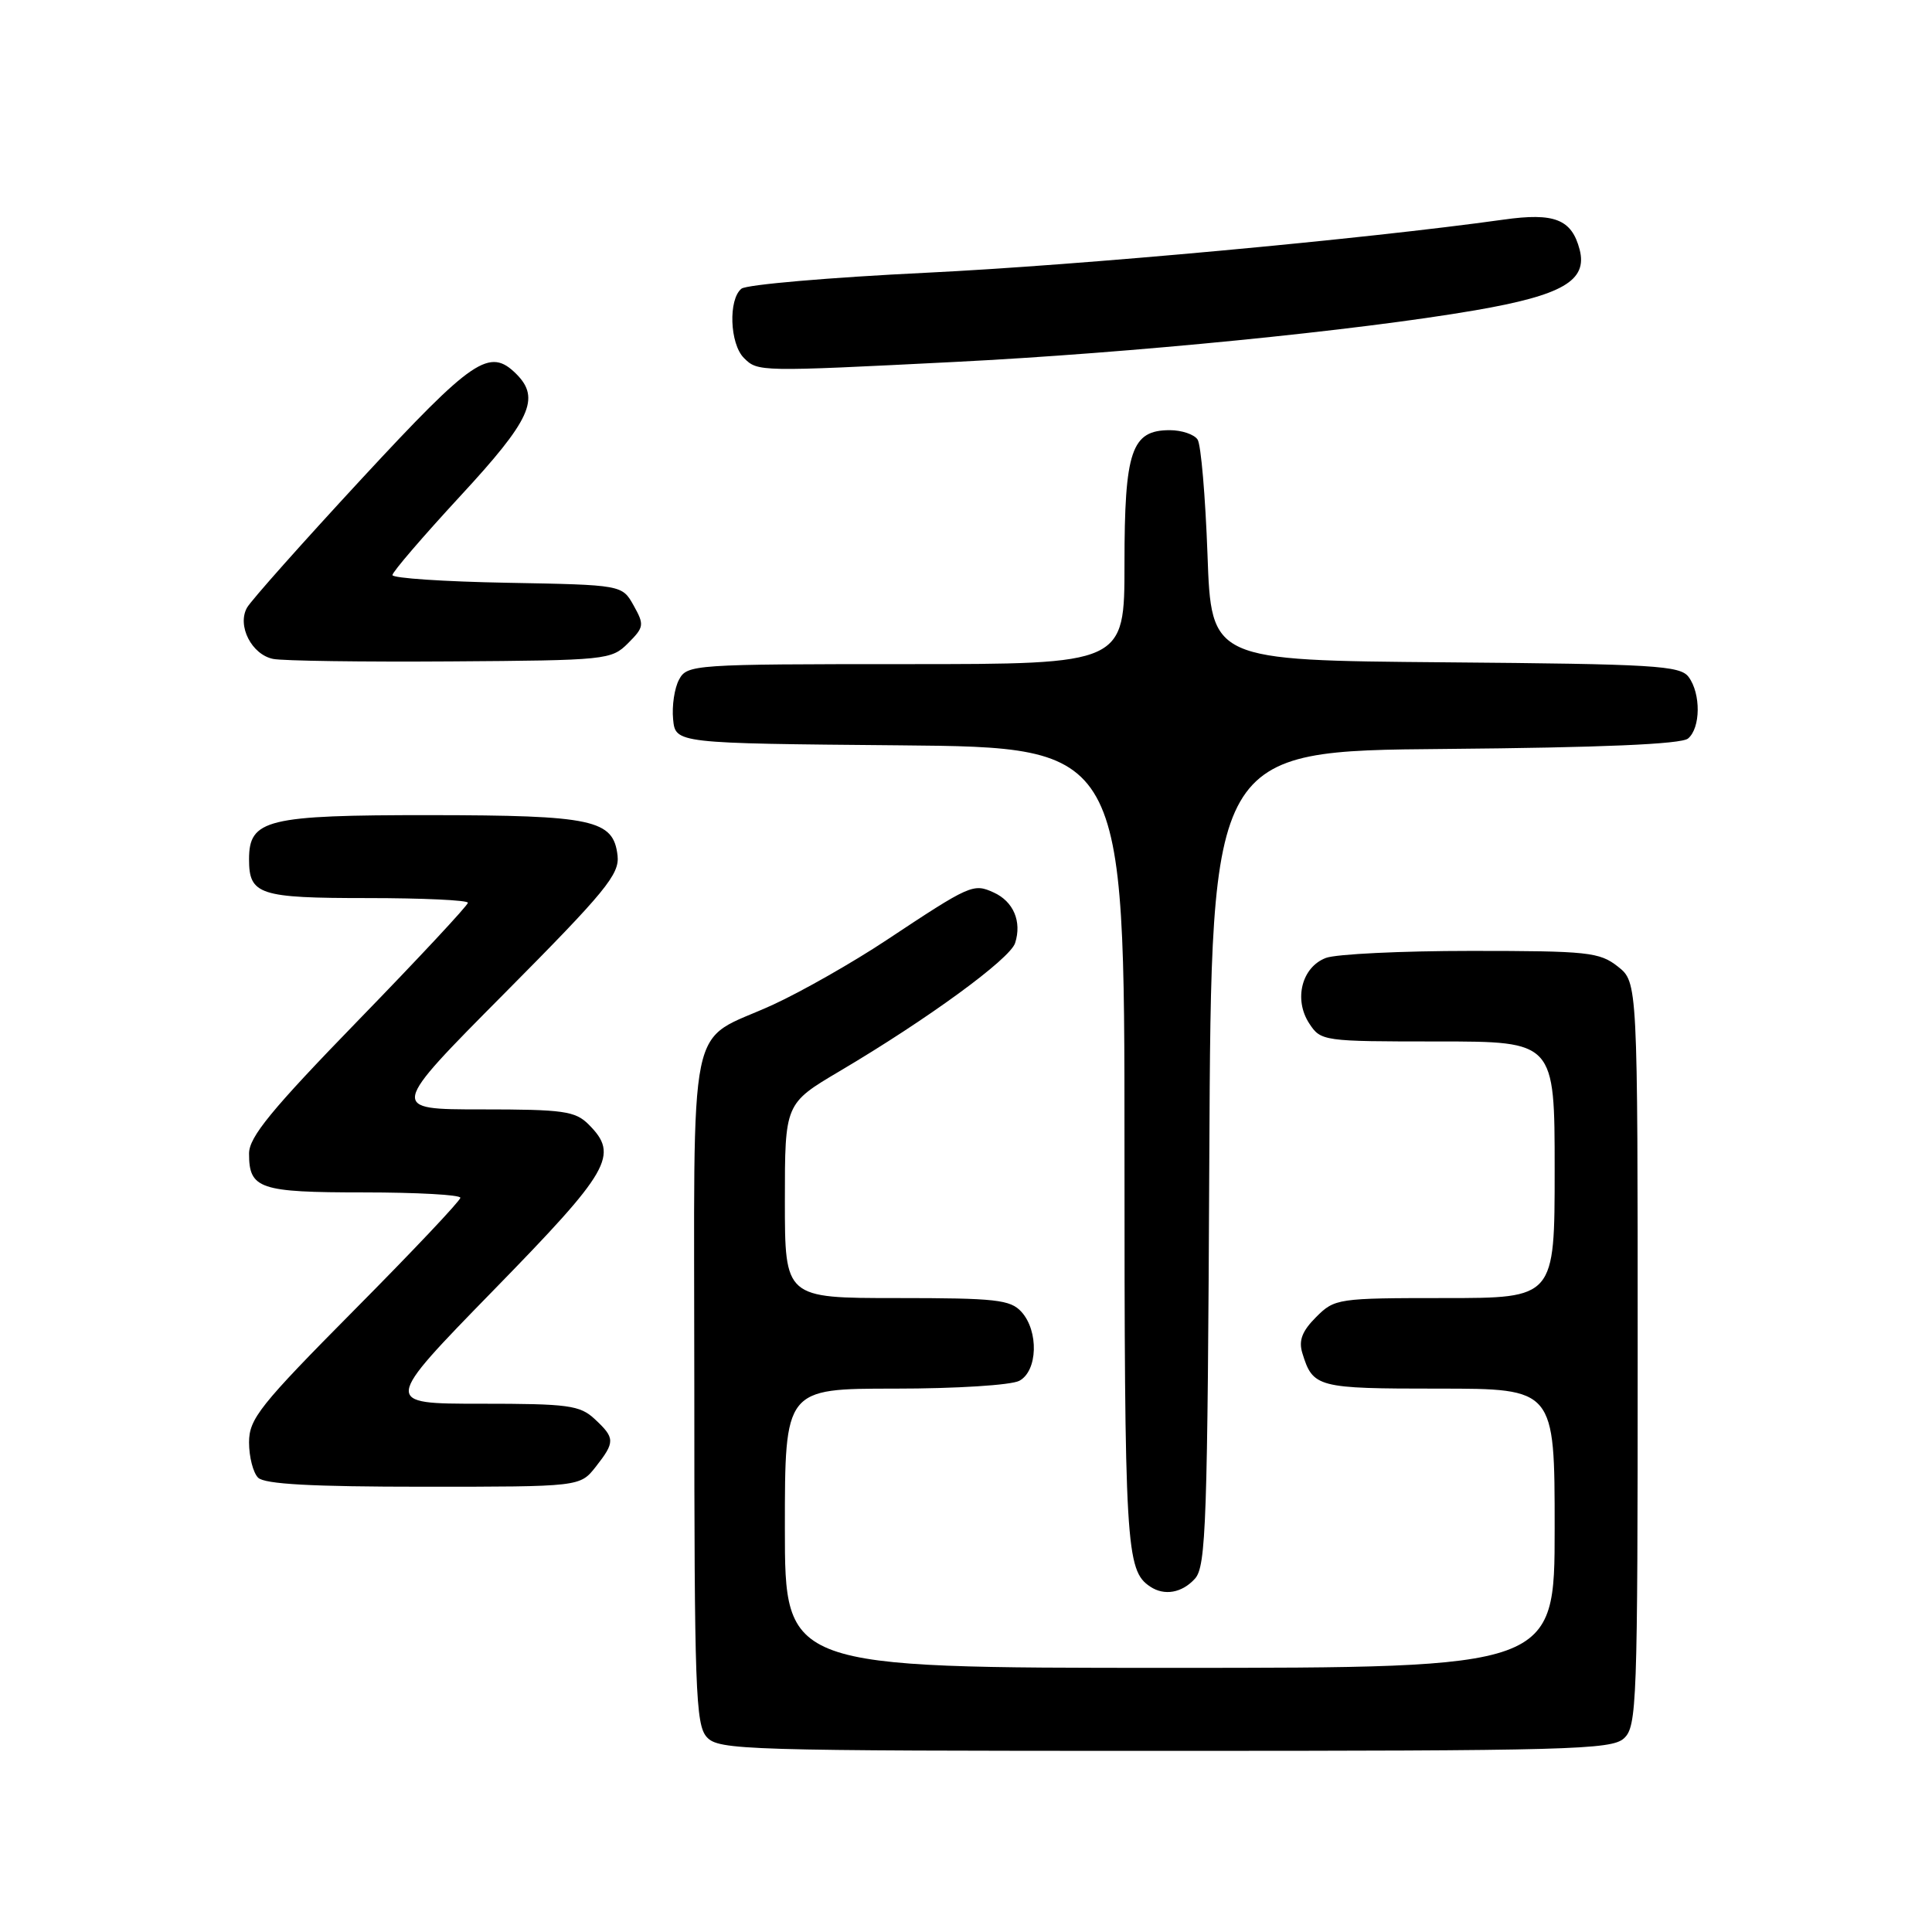 <?xml version="1.0" encoding="UTF-8" standalone="no"?>
<!DOCTYPE svg PUBLIC "-//W3C//DTD SVG 1.1//EN" "http://www.w3.org/Graphics/SVG/1.1/DTD/svg11.dtd" >
<svg xmlns="http://www.w3.org/2000/svg" xmlns:xlink="http://www.w3.org/1999/xlink" version="1.1" viewBox="0 0 256 256">
 <g >
 <path fill="currentColor"
d=" M 215.17 230.35 C 216.90 228.78 217.00 225.88 217.00 179.42 C 217.00 130.15 217.00 130.15 214.37 128.07 C 211.94 126.16 210.41 126.00 194.93 126.00 C 185.69 126.00 177.03 126.42 175.69 126.93 C 172.49 128.14 171.40 132.43 173.48 135.61 C 175.02 137.96 175.30 138.00 190.52 138.00 C 206.00 138.00 206.00 138.00 206.00 155.00 C 206.00 172.00 206.00 172.00 191.45 172.00 C 177.25 172.00 176.85 172.06 174.39 174.52 C 172.54 176.37 172.06 177.62 172.56 179.27 C 173.97 183.86 174.49 184.00 190.62 184.00 C 206.00 184.00 206.00 184.00 206.00 202.50 C 206.00 221.00 206.00 221.00 155.00 221.00 C 104.00 221.00 104.00 221.00 104.00 202.50 C 104.00 184.00 104.00 184.00 118.57 184.00 C 126.69 184.00 133.99 183.54 135.07 182.96 C 137.50 181.66 137.66 176.39 135.35 173.83 C 133.88 172.21 131.96 172.00 118.85 172.00 C 104.00 172.00 104.00 172.00 104.00 159.11 C 104.00 146.23 104.00 146.23 111.25 141.94 C 122.92 135.04 133.85 127.06 134.51 124.95 C 135.42 122.11 134.29 119.45 131.67 118.26 C 128.97 117.03 128.58 117.20 117.45 124.58 C 113.02 127.52 106.27 131.36 102.45 133.12 C 90.87 138.44 92.00 132.93 92.00 183.83 C 92.00 223.85 92.17 228.53 93.65 230.17 C 95.22 231.90 98.42 232.00 154.33 232.00 C 207.84 232.00 213.51 231.85 215.17 230.35 Z  M 158.34 209.18 C 159.81 207.55 160.01 201.87 160.24 153.43 C 160.50 99.50 160.50 99.50 191.42 99.24 C 212.19 99.06 222.77 98.61 223.67 97.86 C 225.35 96.47 225.39 91.91 223.75 89.70 C 222.63 88.19 219.22 87.99 191.50 87.76 C 160.50 87.50 160.50 87.50 160.00 73.50 C 159.72 65.80 159.14 58.94 158.69 58.25 C 158.25 57.56 156.58 57.00 155.00 57.00 C 149.92 57.00 149.00 59.72 149.00 74.72 C 149.00 88.00 149.00 88.00 120.04 88.00 C 91.88 88.00 91.04 88.06 89.98 90.05 C 89.37 91.17 89.02 93.53 89.19 95.30 C 89.50 98.50 89.50 98.50 119.25 98.76 C 149.00 99.03 149.00 99.03 149.00 152.08 C 149.00 205.05 149.18 208.08 152.40 210.23 C 154.28 211.49 156.62 211.08 158.34 209.18 Z  M 78.93 194.37 C 81.52 191.07 81.51 190.55 78.81 188.04 C 76.84 186.20 75.32 186.00 63.68 186.00 C 50.73 186.00 50.73 186.00 65.36 171.00 C 80.90 155.08 82.06 153.06 78.00 149.00 C 76.22 147.22 74.67 147.00 63.79 147.00 C 51.58 147.00 51.58 147.00 66.87 131.60 C 80.24 118.13 82.11 115.85 81.83 113.37 C 81.28 108.61 78.61 108.03 56.97 108.01 C 35.34 108.00 33.00 108.57 33.00 113.86 C 33.00 118.56 34.33 119.00 48.70 119.00 C 56.02 119.00 62.00 119.28 62.00 119.62 C 62.00 119.96 55.48 126.96 47.50 135.17 C 35.96 147.05 33.00 150.66 33.00 152.85 C 33.00 157.54 34.36 158.00 48.20 158.00 C 55.24 158.00 61.00 158.32 61.00 158.71 C 61.00 159.10 54.70 165.77 47.00 173.53 C 34.40 186.24 33.00 188.00 33.00 191.13 C 33.00 193.04 33.54 195.14 34.20 195.80 C 35.06 196.66 41.34 197.00 56.13 197.00 C 76.85 197.00 76.85 197.00 78.93 194.37 Z  M 83.22 85.23 C 85.35 83.10 85.39 82.79 83.96 80.23 C 82.43 77.50 82.43 77.50 67.21 77.22 C 58.85 77.07 52.00 76.61 52.00 76.20 C 52.00 75.79 56.05 71.08 61.00 65.72 C 70.32 55.64 71.63 52.78 68.43 49.57 C 64.87 46.01 62.72 47.47 47.95 63.41 C 40.10 71.89 33.25 79.59 32.73 80.52 C 31.39 82.91 33.35 86.74 36.19 87.31 C 37.46 87.57 48.05 87.72 59.72 87.64 C 80.37 87.50 81.01 87.44 83.22 85.23 Z  M 126.48 47.96 C 149.78 46.79 179.87 43.80 195.45 41.12 C 207.05 39.12 210.38 37.19 209.31 33.07 C 208.26 29.05 205.97 28.15 199.24 29.10 C 180.80 31.68 143.14 35.15 122.73 36.14 C 109.95 36.76 98.94 37.71 98.25 38.25 C 96.49 39.65 96.69 45.55 98.57 47.43 C 100.41 49.27 100.54 49.27 126.48 47.96 Z "/>
</g>
</svg>
